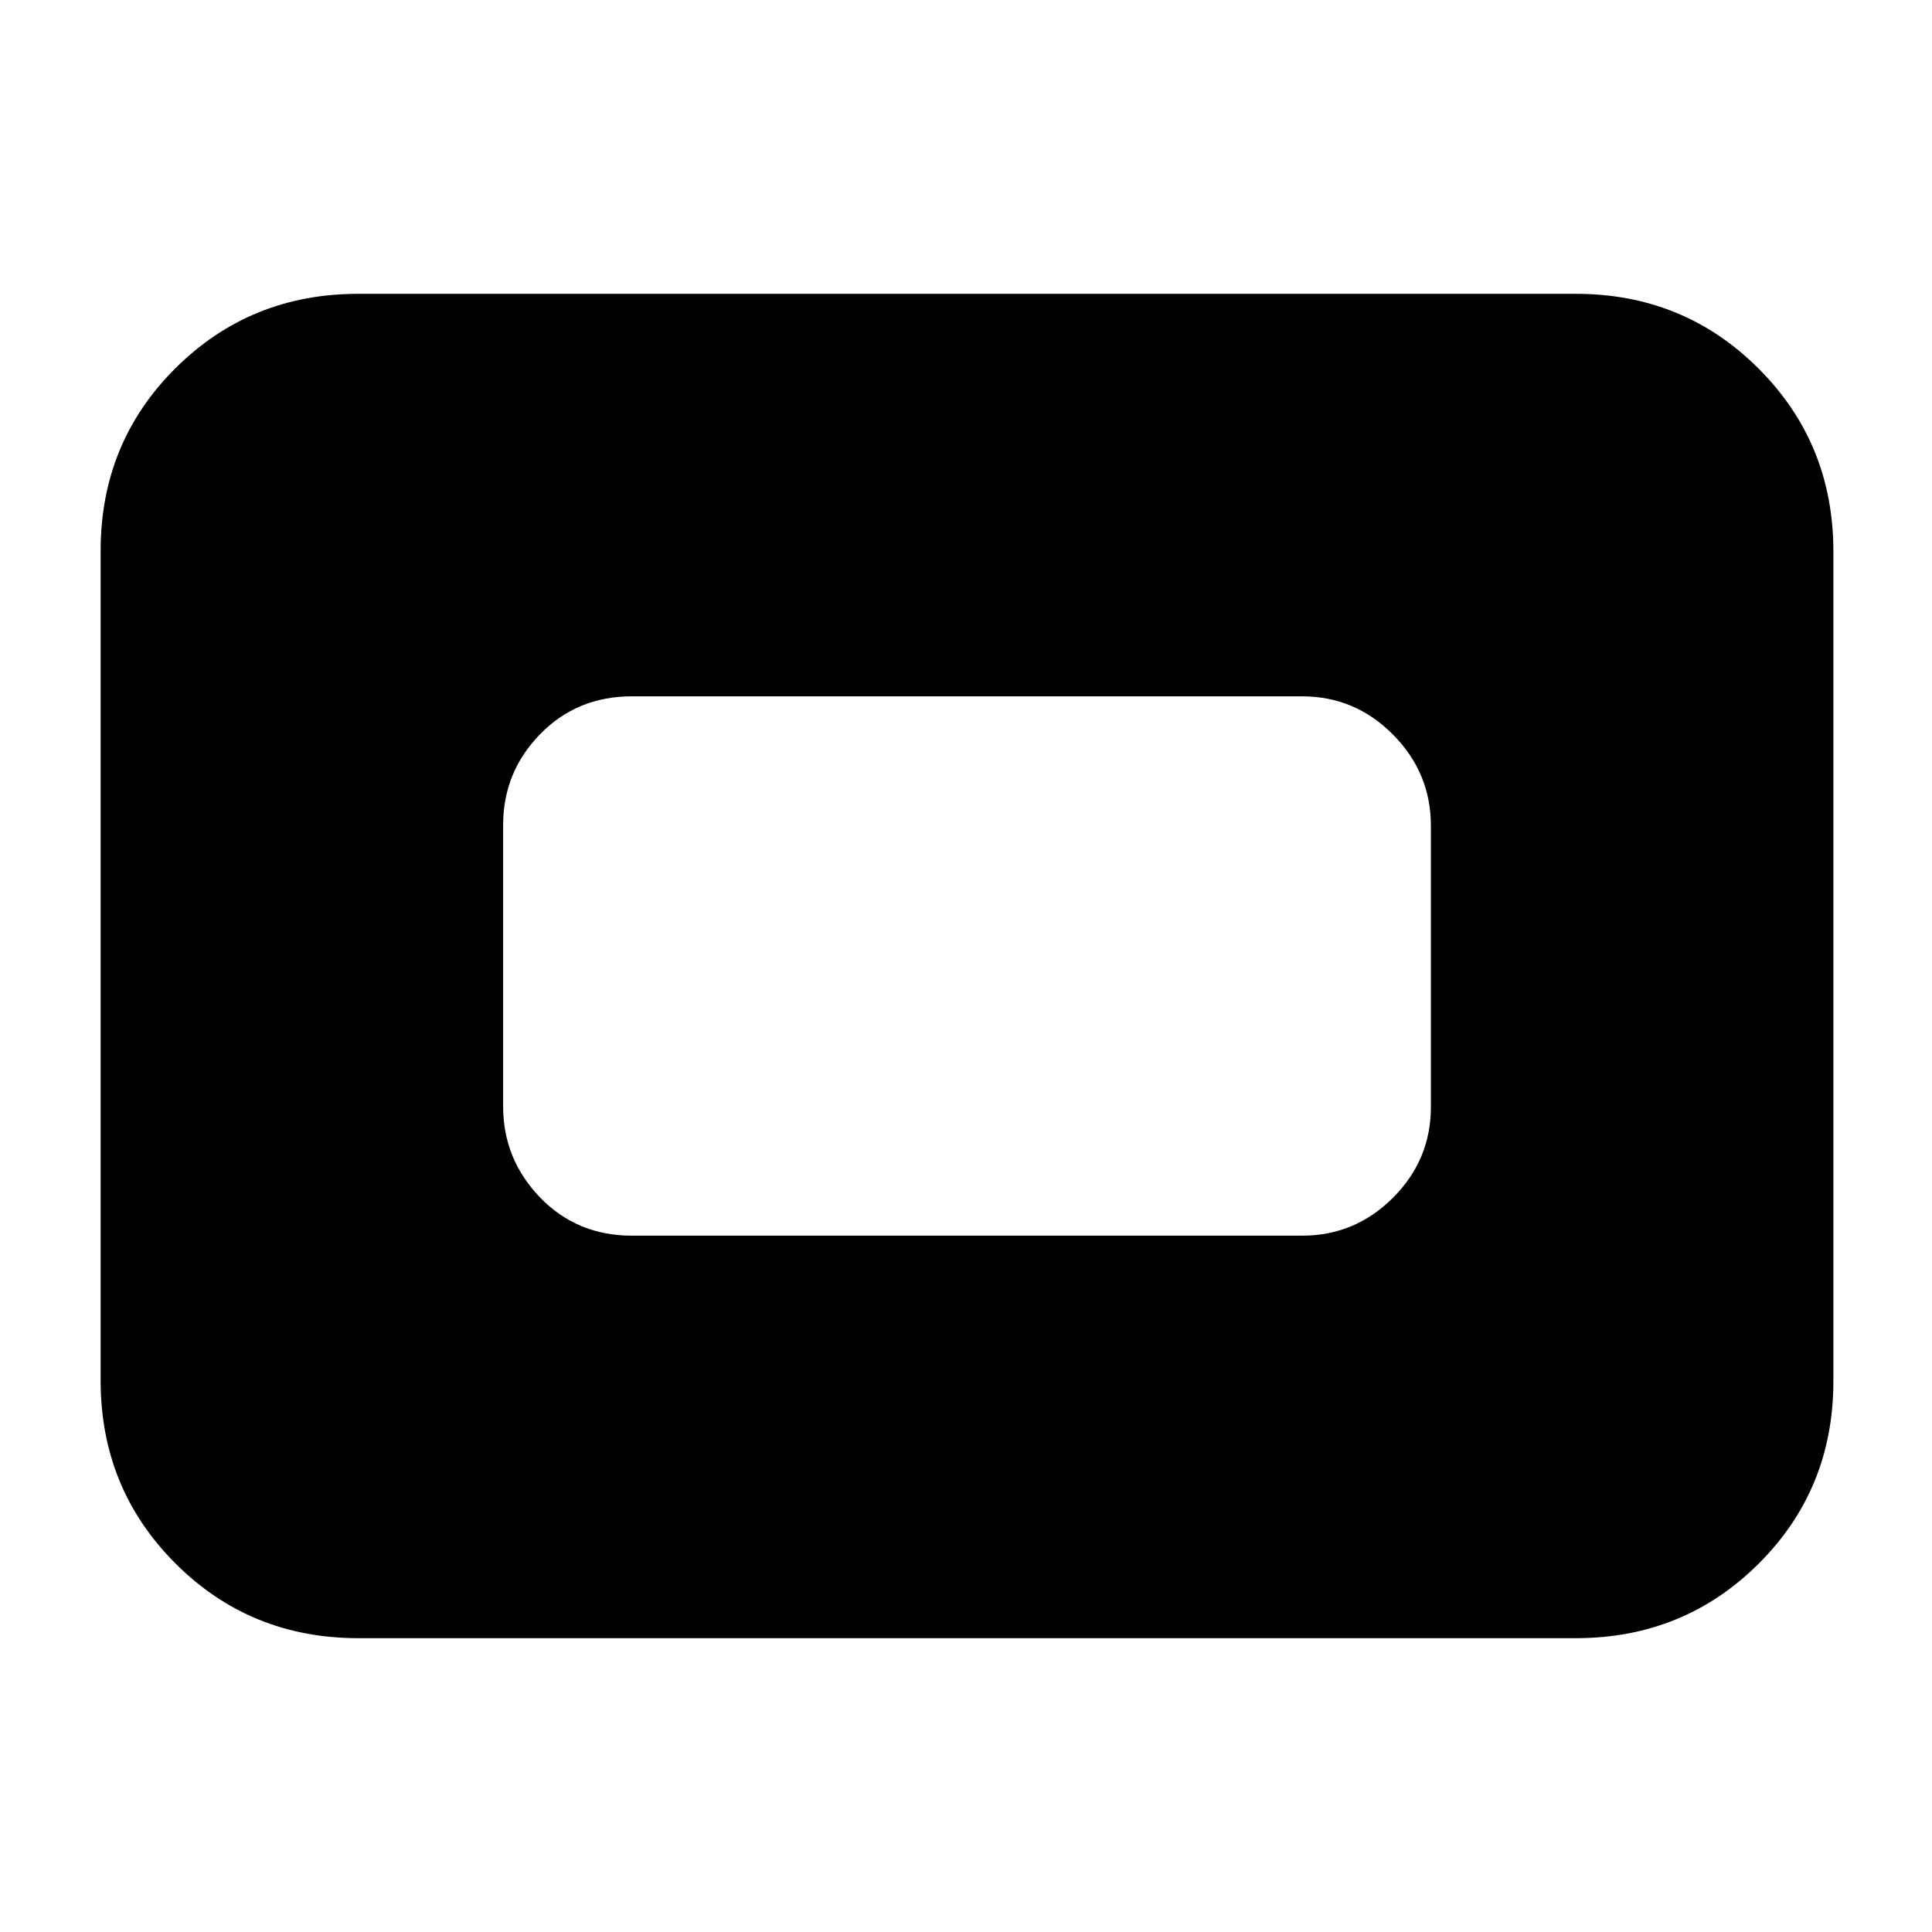 <svg xmlns="http://www.w3.org/2000/svg" height="20" viewBox="0 96 960 960" width="20"><path d="M178 910q-53.7 0-90.85-37.162Q50 835.676 50 781.96V369.717Q50 316 87.15 279T178 242h605q53.7 0 90.85 37.162Q911 316.324 911 370.04v412.243Q911 836 873.85 873T783 910H178Zm136-200h333q26.3 0 45.15-18.838Q711 672.323 711 646.04V506.283Q711 480 692.15 461T647 442H314q-27.3 0-45.65 18.838Q250 479.677 250 505.96v139.757Q250 672 268.35 691T314 710Z"/></svg>